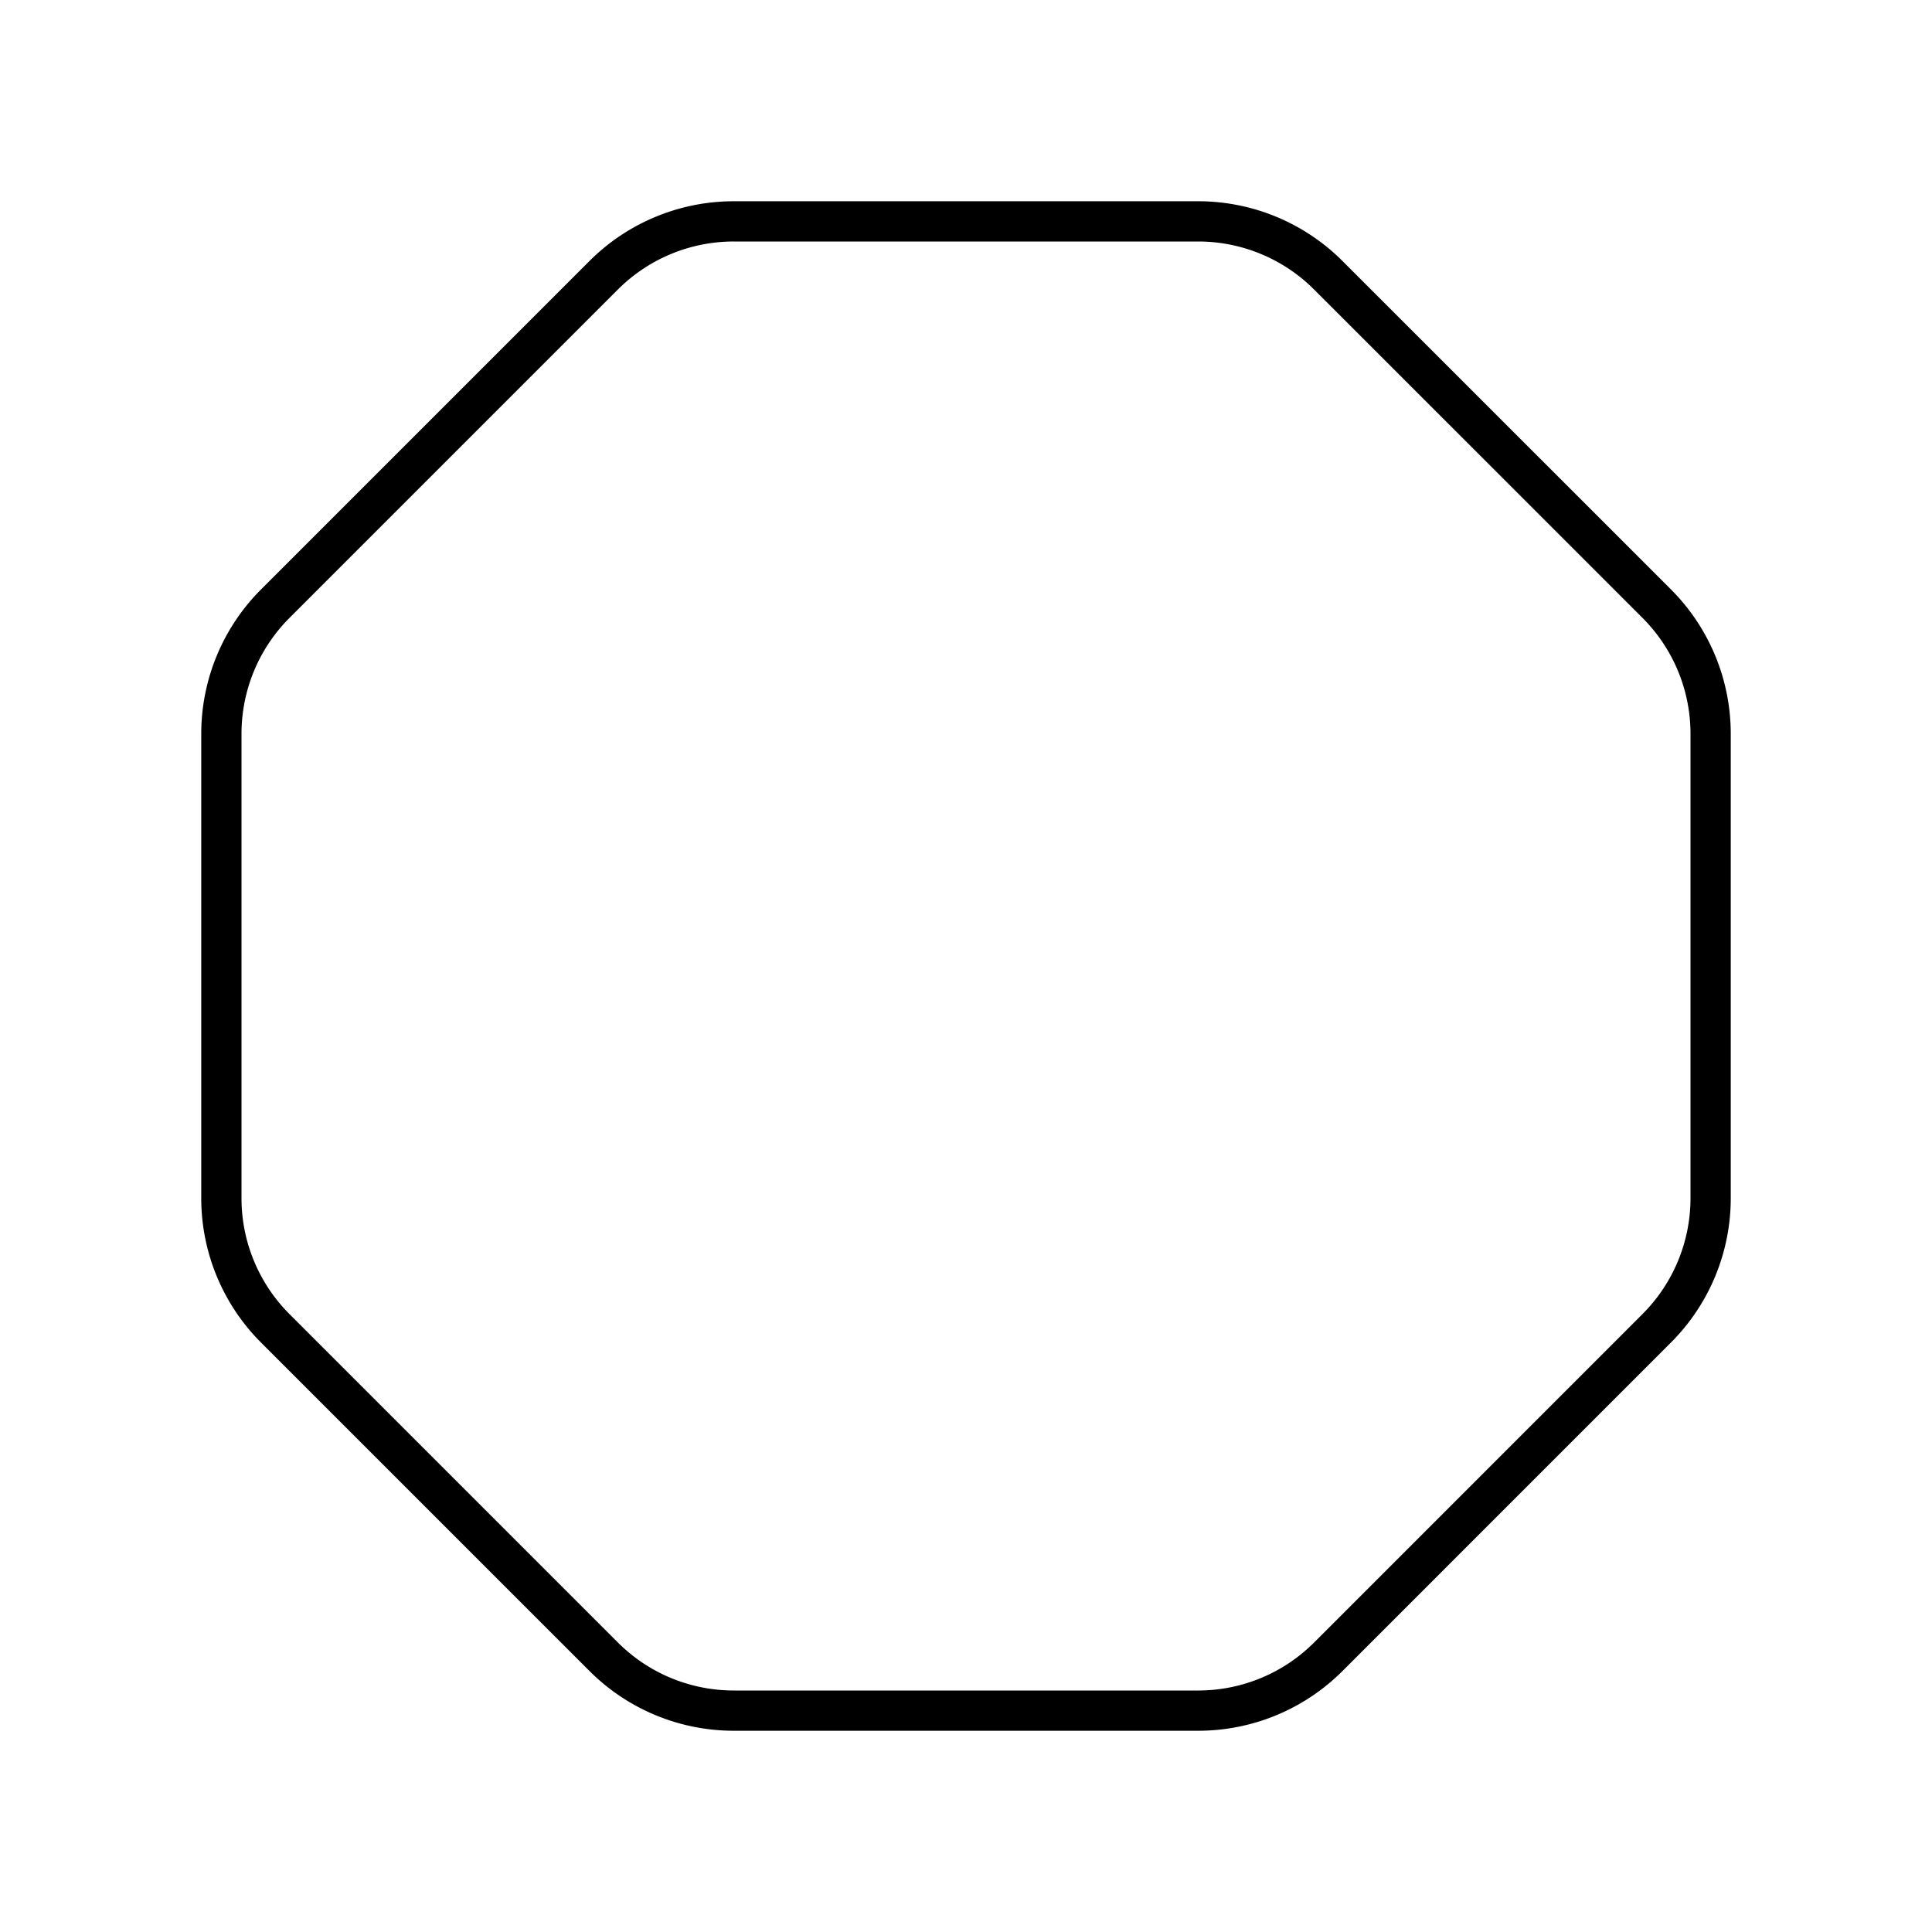 <svg xmlns="http://www.w3.org/2000/svg" width="1em" height="1em" viewBox="0 0 48 48"><path fill="none" stroke="currentColor" stroke-linecap="round" stroke-linejoin="round" d="M29.77 5.5H18.23a4.57 4.57 0 0 0-3.232 1.339l-8.16 8.16A4.57 4.57 0 0 0 5.5 18.23v11.54a4.57 4.57 0 0 0 1.339 3.232l8.16 8.16A4.57 4.57 0 0 0 18.23 42.5h11.54a4.57 4.57 0 0 0 3.232-1.339l8.159-8.16A4.57 4.57 0 0 0 42.5 29.77V18.23a4.57 4.57 0 0 0-1.339-3.232l-8.16-8.159A4.57 4.57 0 0 0 29.77 5.5"/></svg>